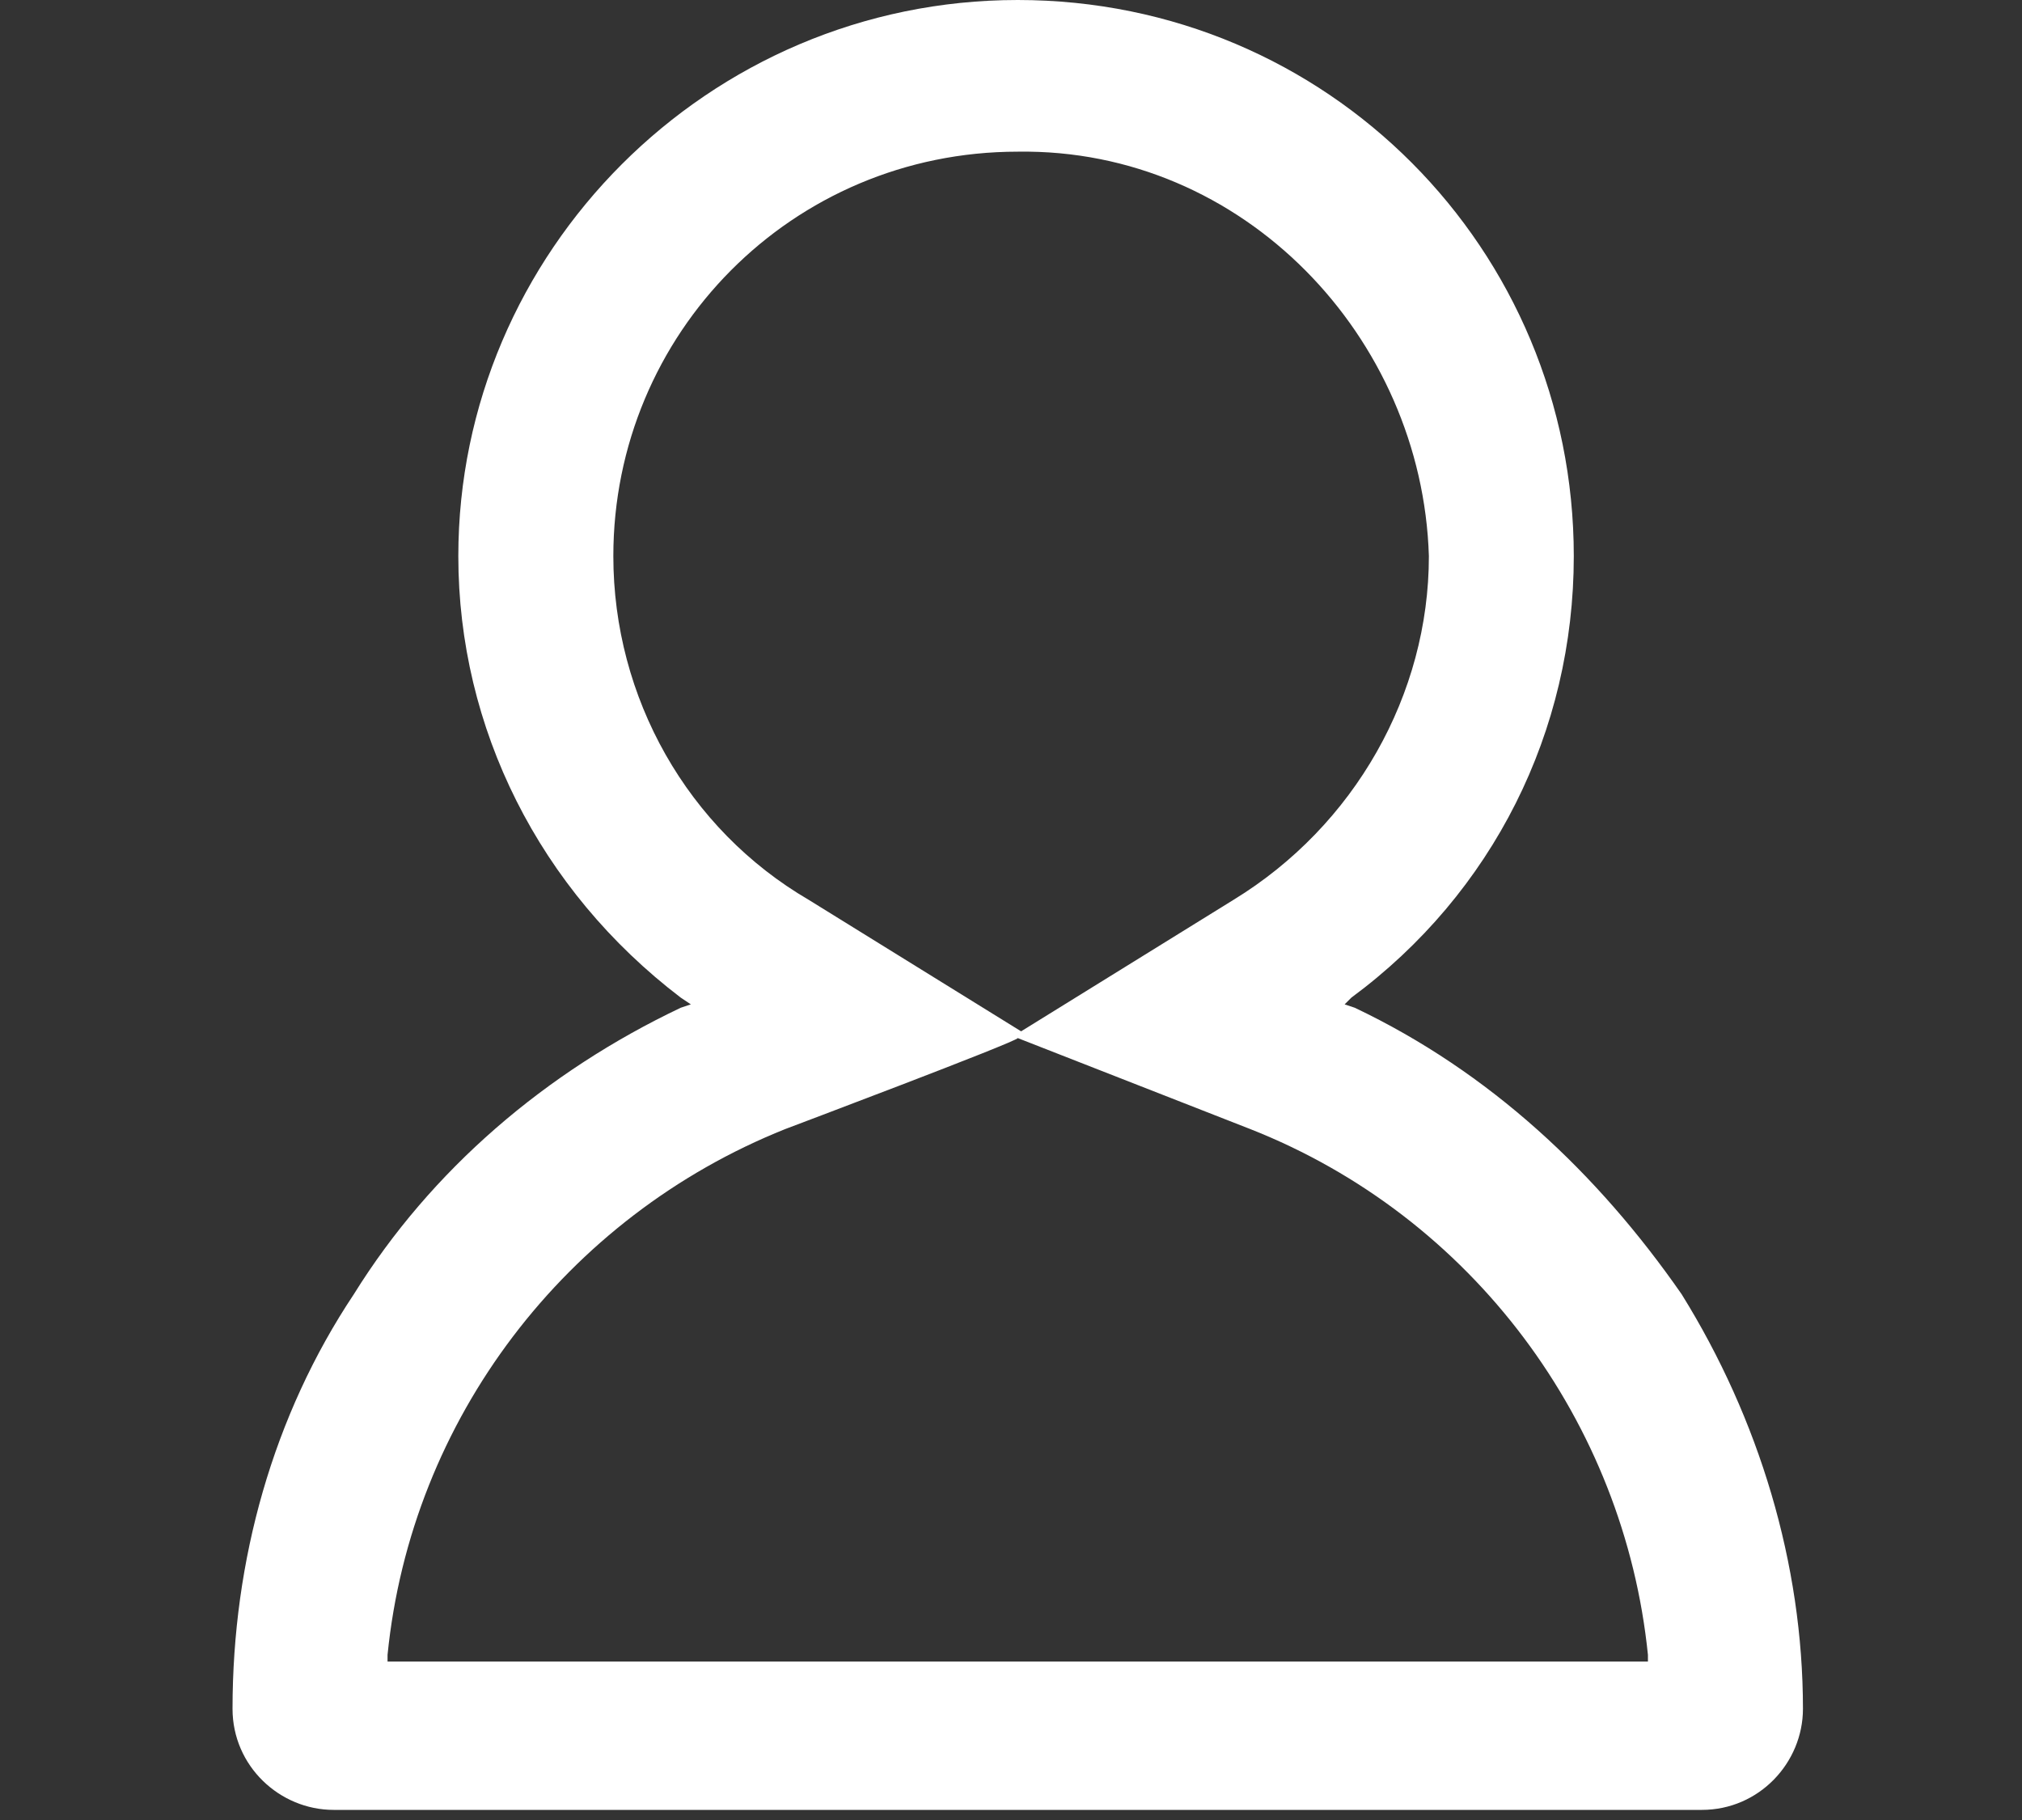 <?xml version="1.0" encoding="utf-8"?>
<!-- Generator: Adobe Illustrator 22.0.0, SVG Export Plug-In . SVG Version: 6.00 Build 0)  -->
<svg version="1.1" id="图层_1" xmlns="http://www.w3.org/2000/svg" xmlns:xlink="http://www.w3.org/1999/xlink" x="0px" y="0px"
	 viewBox="0 0 60 54" style="enable-background:new 0 0 60 54;" xml:space="preserve">
<rect x="0" y="0" width="60" height="54" fill="#333333" stroke="none"/>
<style type="text/css">
	.st0{fill:#FFFFFF;}
</style>
<path class="st0" d="M13.2,53.7H9.9c-1.6,0-3-1.3-3-3c0-4.4,1.2-8.7,3.6-12.3c2.3-3.7,5.7-6.6,9.7-8.5l0.3-0.1l-0.3-0.2
	c-4.2-3.2-6.6-8-6.6-13.1C13.6,7.5,21,0,30.2,0s16.5,7.4,16.5,16.5c0,5.2-2.4,10-6.6,13.1l-0.2,0.2l0.3,0.1c4,1.9,7.2,4.9,9.7,8.5
	c2.3,3.7,3.6,8,3.6,12.3c0,1.6-1.3,3-3,3C50.6,53.7,13.2,53.7,13.2,53.7z M23.3,33.5c-6.5,2.6-11.1,8.6-11.8,15.6v0.2h37.4v-0.2
	c-0.7-6.9-5.2-13-11.8-15.6l-6.9-2.7C30.2,30.9,23.3,33.5,23.3,33.5z M30.2,4.5c-6.7,0-12,5.4-12,12c0,4.2,2.2,8.1,5.8,10.2l6.3,3.9
	l6.3-3.9c3.6-2.2,5.8-6.1,5.8-10.2C42.2,10,36.9,4.4,30.2,4.5z"/>
</svg>
